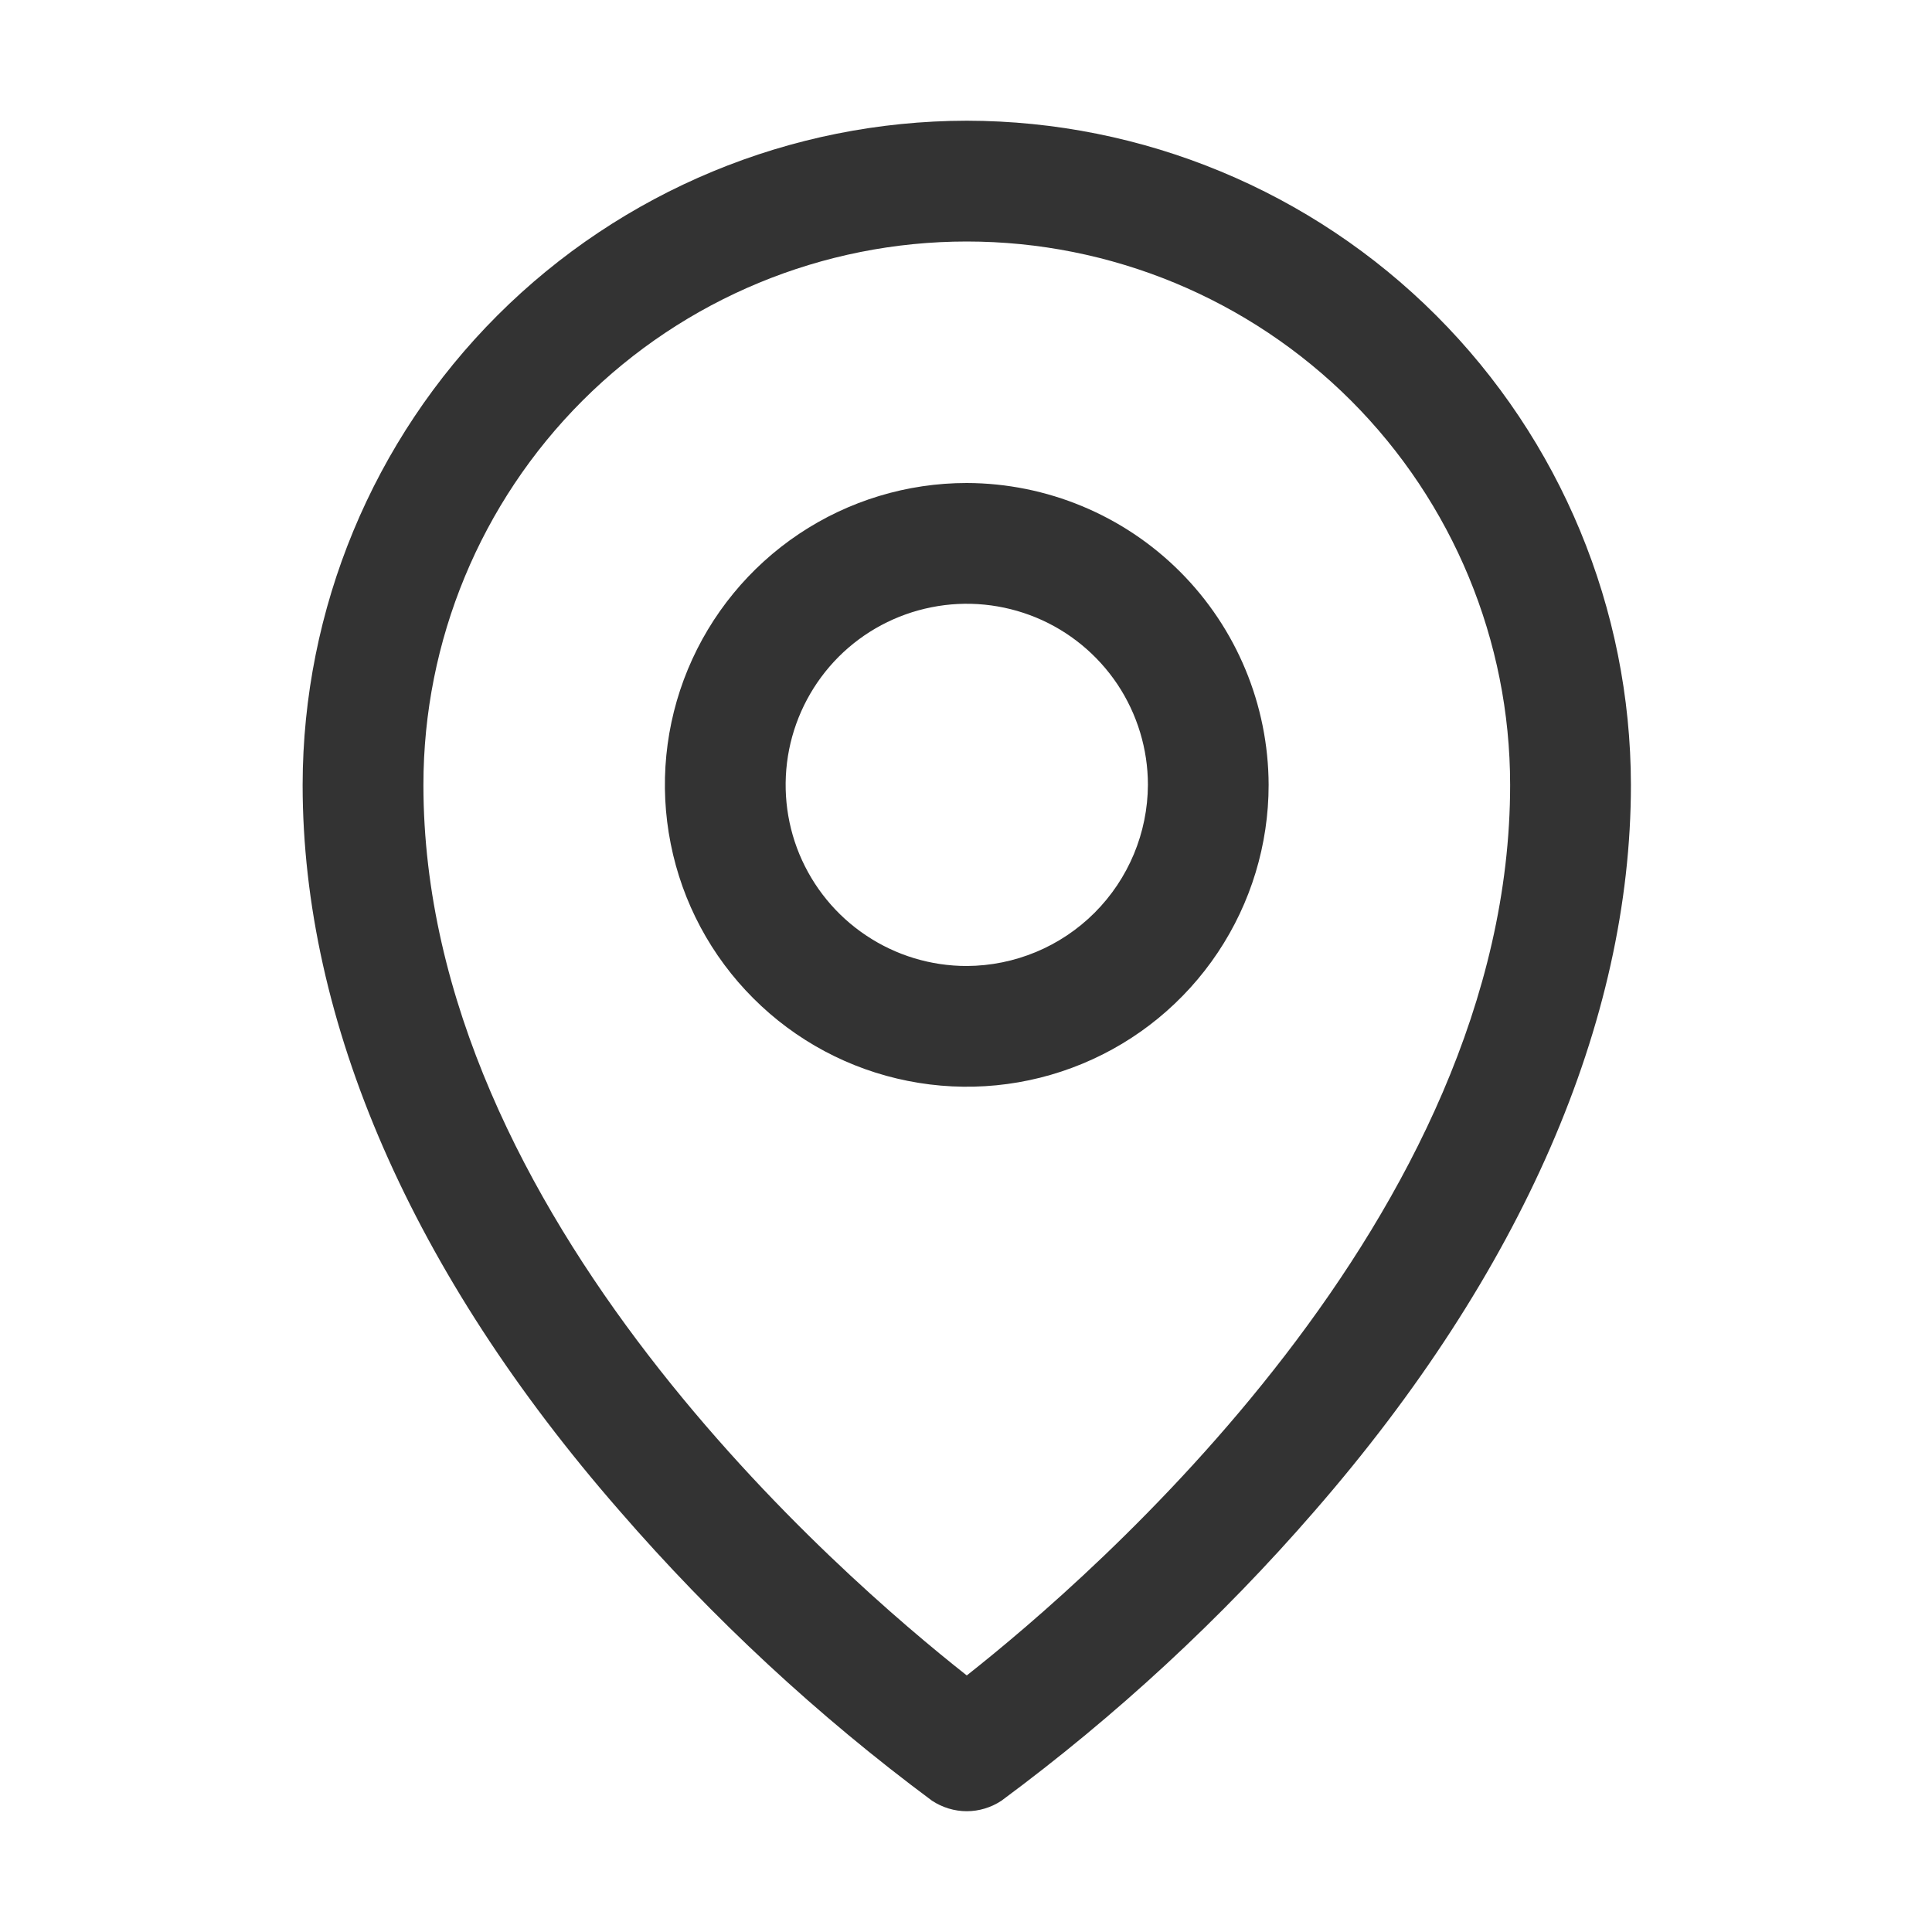 <svg width="25" height="25" viewBox="0 0 25 25" fill="none" xmlns="http://www.w3.org/2000/svg">
<path d="M12.51 6.25C11.737 6.25 10.982 6.479 10.34 6.908C9.697 7.338 9.197 7.948 8.901 8.661C8.605 9.375 8.528 10.161 8.679 10.918C8.829 11.676 9.201 12.372 9.748 12.918C10.294 13.465 10.99 13.837 11.748 13.987C12.505 14.138 13.291 14.061 14.005 13.765C14.718 13.47 15.329 12.969 15.758 12.326C16.187 11.684 16.416 10.929 16.416 10.156C16.413 9.121 16.001 8.129 15.269 7.397C14.537 6.665 13.545 6.253 12.51 6.25ZM12.51 12.5C12.046 12.5 11.593 12.363 11.208 12.105C10.822 11.848 10.522 11.481 10.344 11.053C10.167 10.625 10.121 10.154 10.211 9.699C10.302 9.244 10.525 8.827 10.852 8.499C11.18 8.171 11.598 7.948 12.053 7.858C12.507 7.767 12.978 7.814 13.407 7.991C13.835 8.168 14.201 8.469 14.459 8.854C14.716 9.24 14.854 9.693 14.854 10.156C14.851 10.777 14.603 11.372 14.164 11.811C13.725 12.25 13.131 12.497 12.51 12.5ZM12.51 1.562C10.231 1.565 8.047 2.471 6.436 4.082C4.825 5.693 3.919 7.878 3.916 10.156C3.916 13.223 5.332 16.475 8.018 19.551C9.225 20.944 10.58 22.202 12.06 23.301C12.194 23.389 12.35 23.437 12.51 23.437C12.67 23.437 12.826 23.389 12.959 23.301C14.443 22.203 15.803 20.946 17.012 19.551C19.688 16.475 21.104 13.223 21.104 10.156C21.101 7.878 20.195 5.693 18.584 4.082C16.973 2.471 14.788 1.565 12.51 1.562ZM12.51 21.68C10.898 20.41 5.479 15.742 5.479 10.156C5.479 8.291 6.219 6.503 7.538 5.184C8.857 3.866 10.645 3.125 12.51 3.125C14.375 3.125 16.163 3.866 17.482 5.184C18.8 6.503 19.541 8.291 19.541 10.156C19.541 15.742 14.121 20.41 12.51 21.68Z" fill="#333333"/>
</svg>

